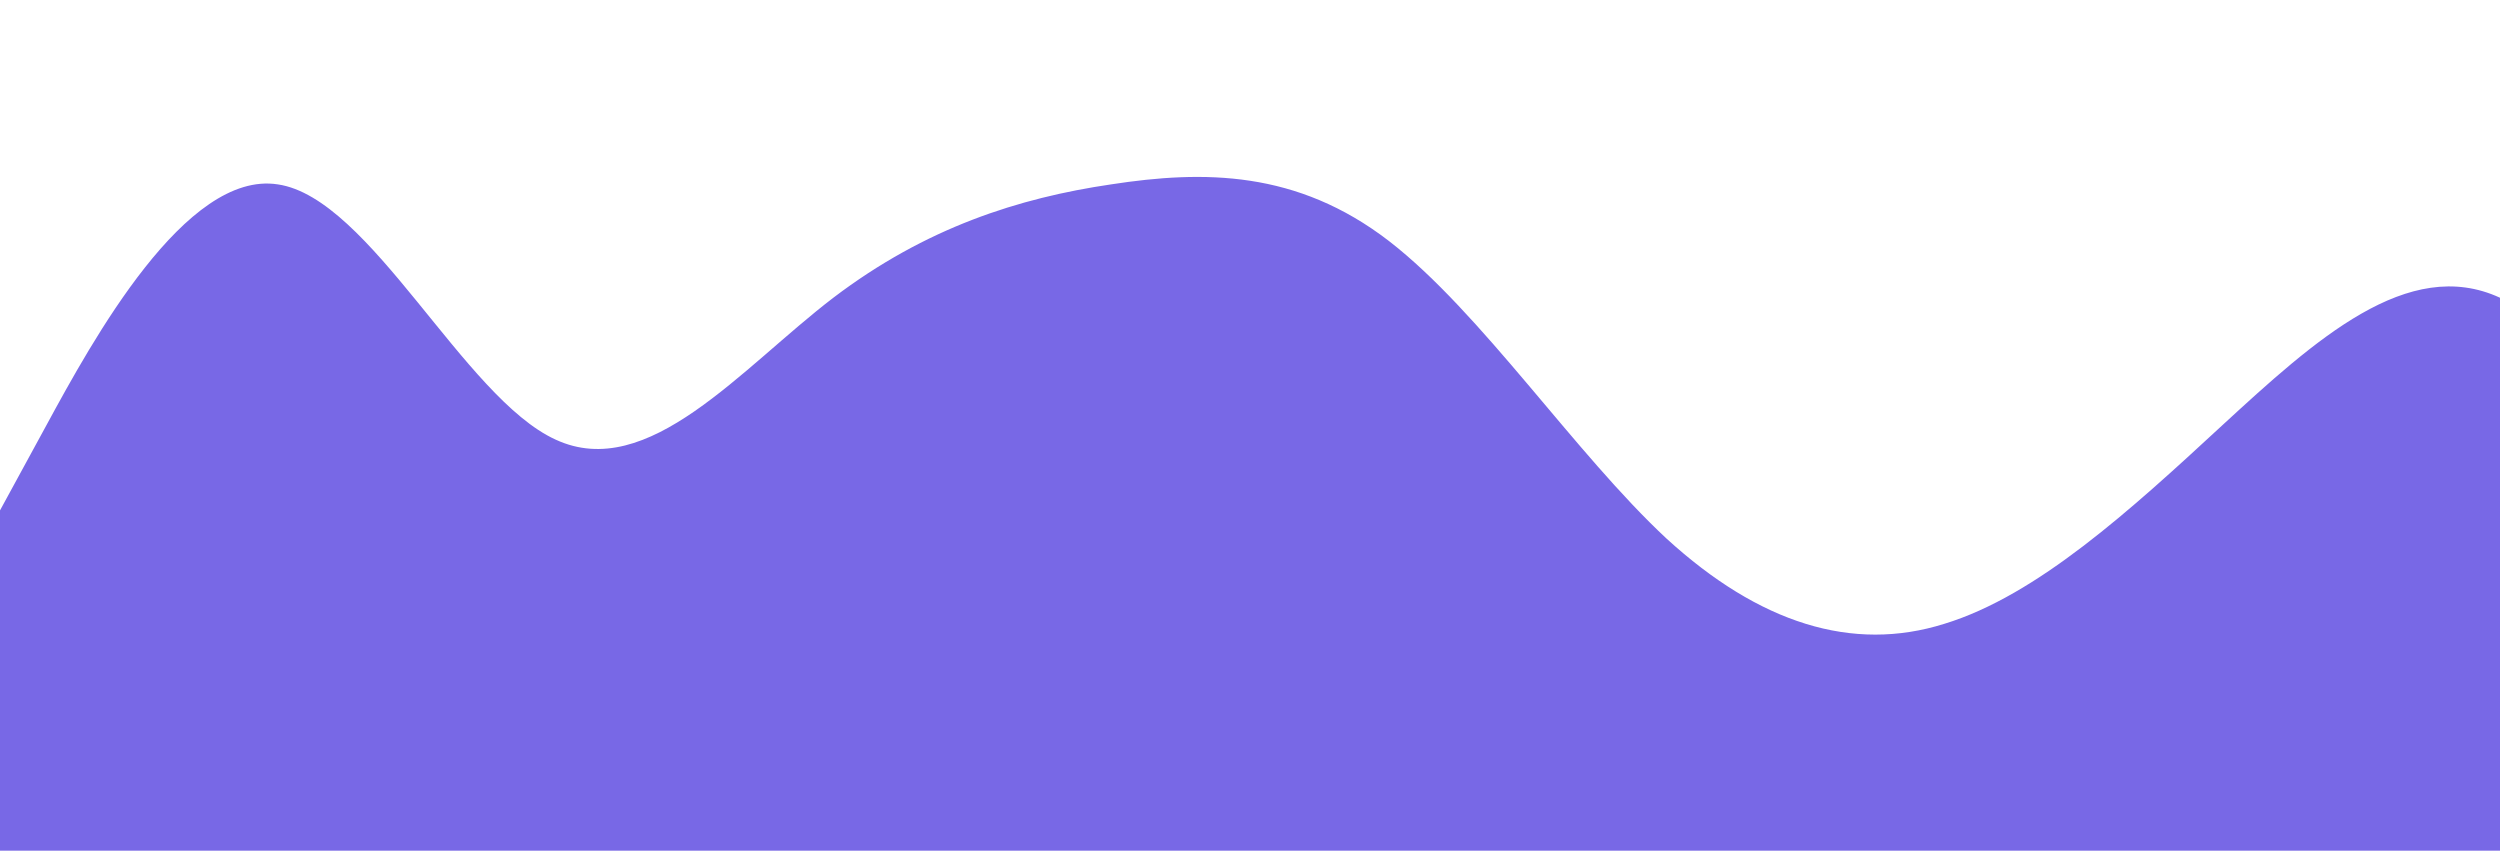 <?xml version="1.0" standalone="no"?>
<svg xmlns:xlink="http://www.w3.org/1999/xlink" id="wave" style="transform:rotate(0deg); transition: 0.3s" viewBox="0 0 1440 490" version="1.1" xmlns="http://www.w3.org/2000/svg"><defs><linearGradient id="sw-gradient-0" x1="0" x2="0" y1="1" y2="0"><stop stop-color="rgba(120, 104, 230, 1)" offset="0%"/><stop stop-color="rgba(120, 104, 230, 1)" offset="100%"/></linearGradient></defs><path style="transform:translate(0, 0px); opacity:1" fill="url(#sw-gradient-0)" d="M0,294L26.7,245C53.3,196,107,98,160,106.2C213.3,114,267,229,320,253.2C373.3,278,427,212,480,171.5C533.3,131,587,114,640,106.2C693.3,98,747,98,800,138.8C853.3,180,907,261,960,310.3C1013.3,359,1067,376,1120,359.3C1173.3,343,1227,294,1280,245C1333.3,196,1387,147,1440,171.5C1493.3,196,1547,294,1600,277.7C1653.3,261,1707,131,1760,98C1813.3,65,1867,131,1920,171.5C1973.3,212,2027,229,2080,228.7C2133.3,229,2187,212,2240,220.5C2293.3,229,2347,261,2400,253.2C2453.3,245,2507,196,2560,155.2C2613.3,114,2667,82,2720,114.3C2773.3,147,2827,245,2880,277.7C2933.3,310,2987,278,3040,285.8C3093.3,294,3147,343,3200,343C3253.3,343,3307,294,3360,253.2C3413.3,212,3467,180,3520,155.2C3573.3,131,3627,114,3680,130.7C3733.3,147,3787,196,3813,220.5L3840,245L3840,490L3813.3,490C3786.7,490,3733,490,3680,490C3626.7,490,3573,490,3520,490C3466.7,490,3413,490,3360,490C3306.7,490,3253,490,3200,490C3146.7,490,3093,490,3040,490C2986.7,490,2933,490,2880,490C2826.7,490,2773,490,2720,490C2666.7,490,2613,490,2560,490C2506.7,490,2453,490,2400,490C2346.7,490,2293,490,2240,490C2186.7,490,2133,490,2080,490C2026.7,490,1973,490,1920,490C1866.7,490,1813,490,1760,490C1706.7,490,1653,490,1600,490C1546.7,490,1493,490,1440,490C1386.7,490,1333,490,1280,490C1226.7,490,1173,490,1120,490C1066.7,490,1013,490,960,490C906.7,490,853,490,800,490C746.7,490,693,490,640,490C586.7,490,533,490,480,490C426.7,490,373,490,320,490C266.7,490,213,490,160,490C106.7,490,53,490,27,490L0,490Z"/></svg>